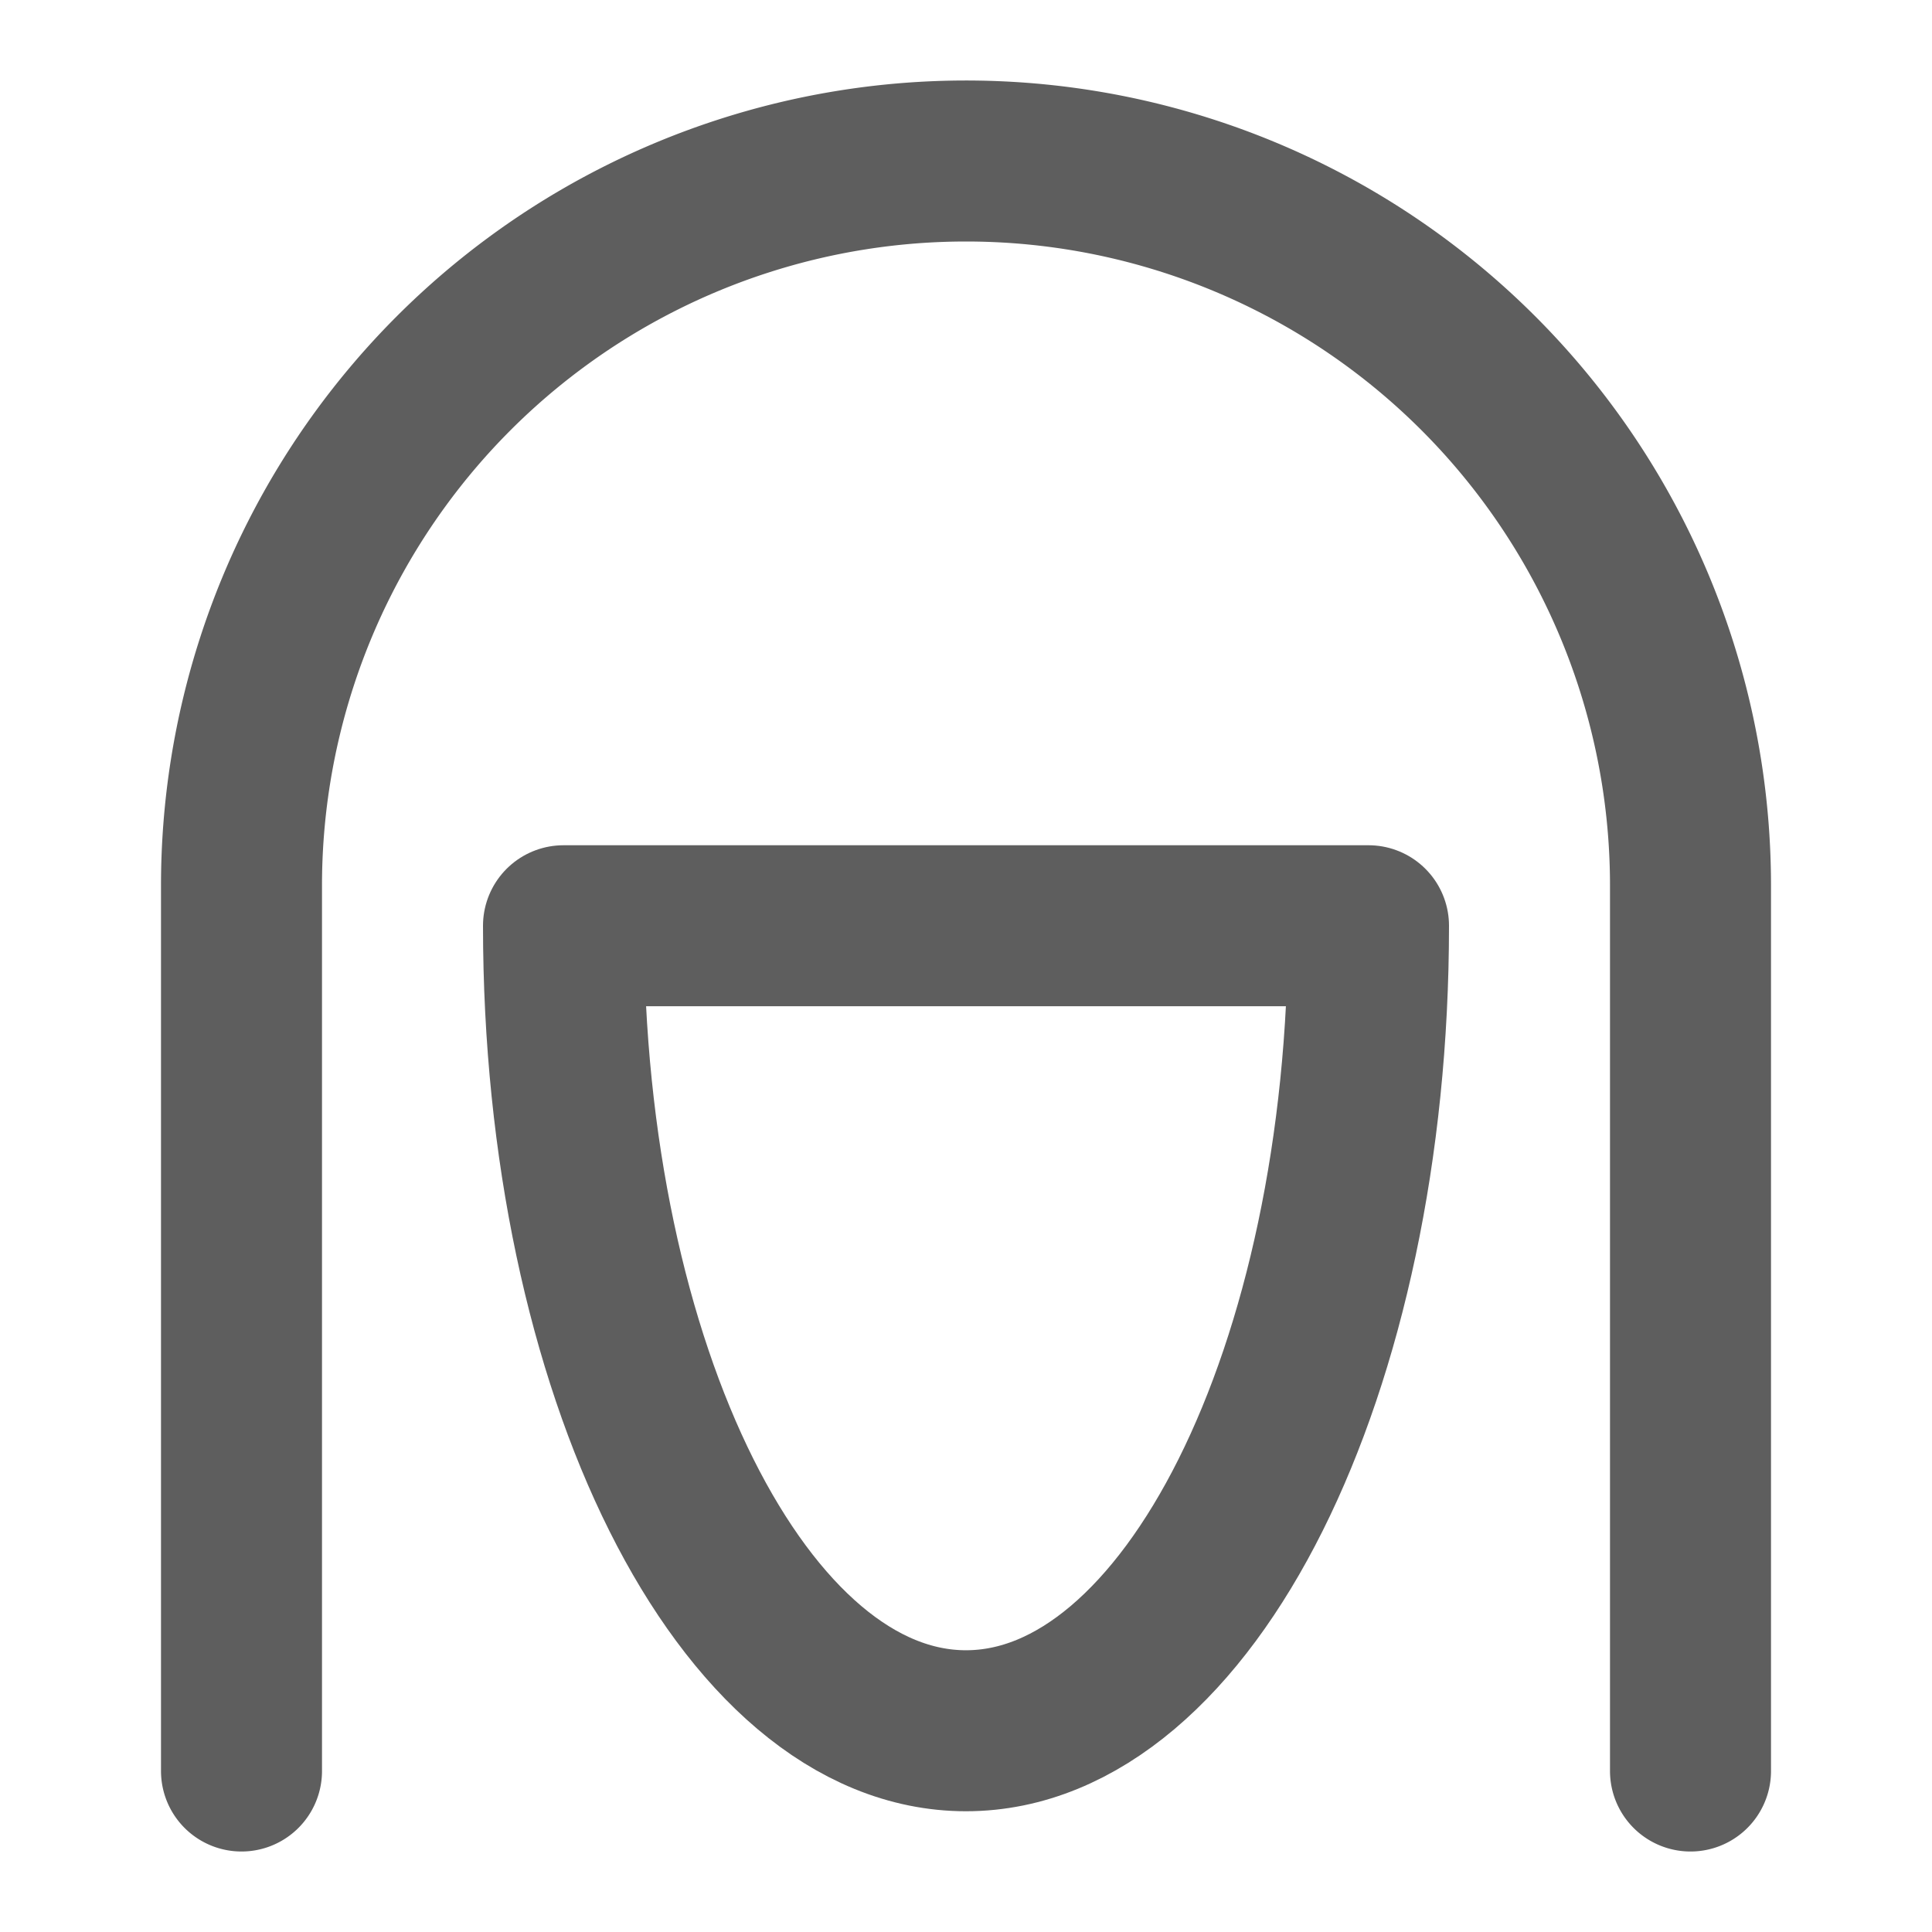 <svg width="80" height="80" fill="none" stroke="#5e5e5e" stroke-linecap="round" stroke-linejoin="round" stroke-width="2" viewBox="0 0 24 24" xmlns="http://www.w3.org/2000/svg">
  <path d="M21 22V11a9 9 0 1 0-18 0v11"></path>
  <path d="M12 21.5c2.761 0 5-4.477 5-10H7c0 5.523 2.239 10 5 10Z"></path>
</svg>